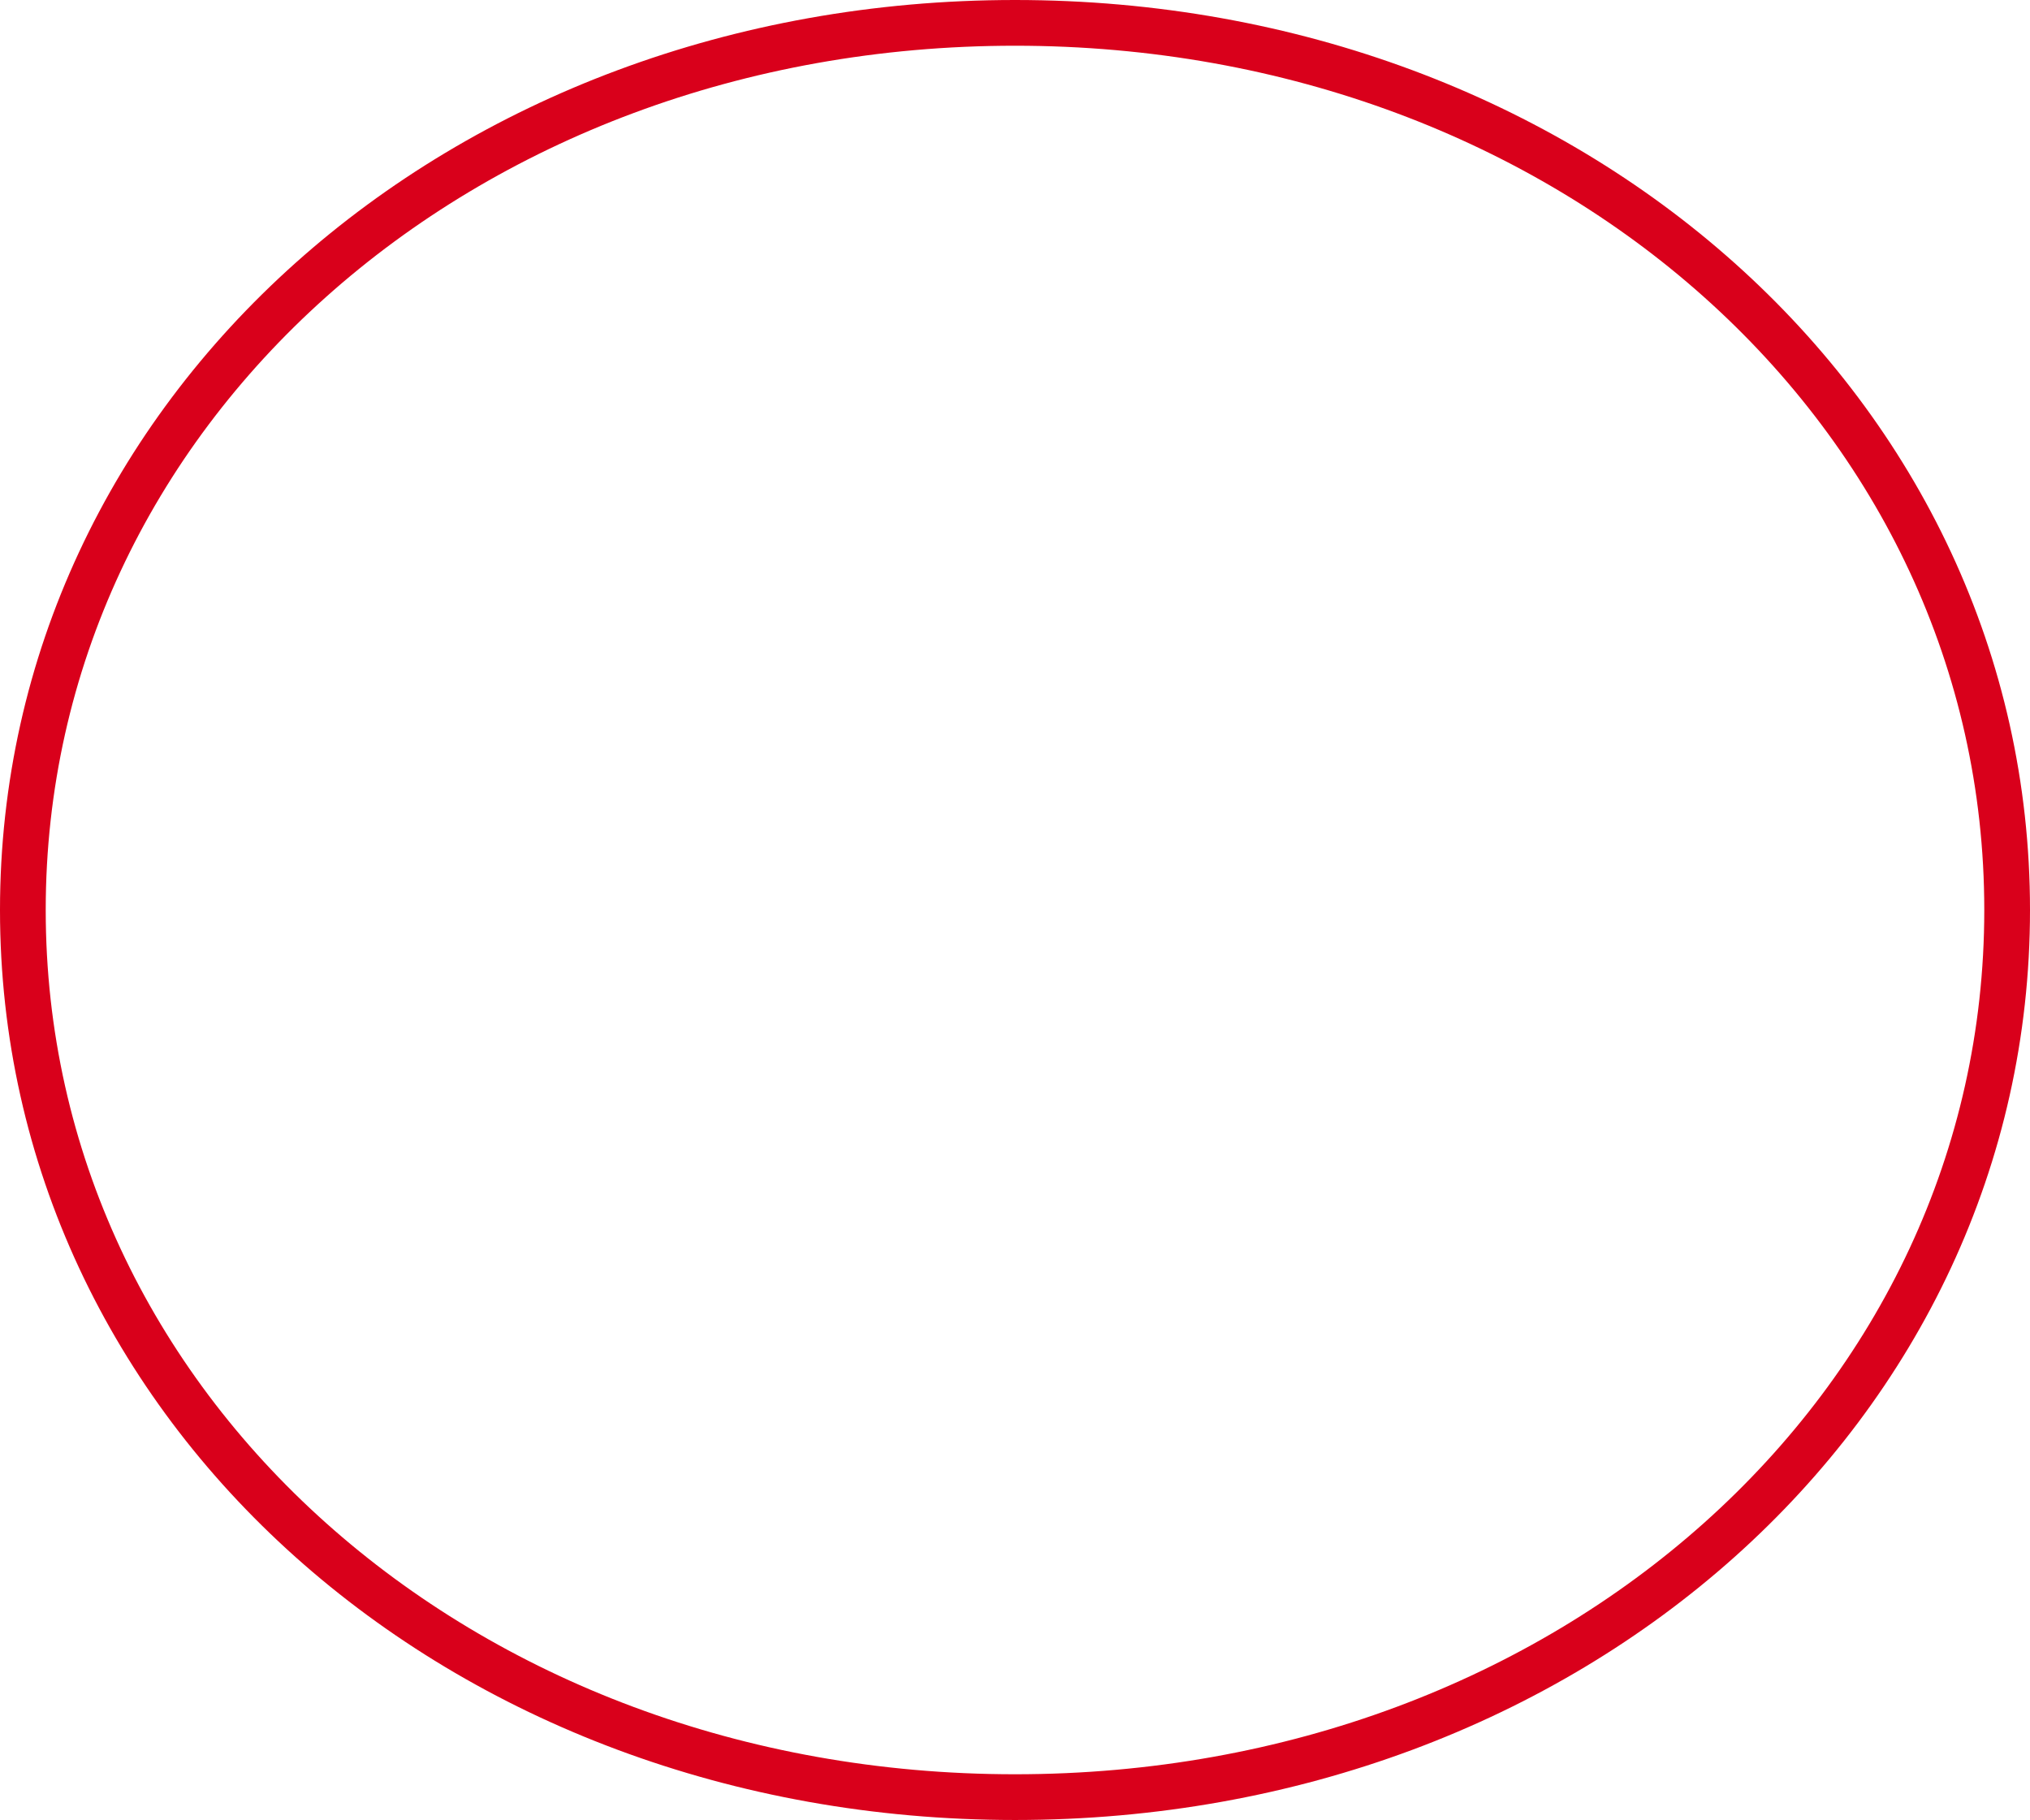 ﻿<?xml version="1.0" encoding="utf-8"?>
<svg version="1.1" xmlns:xlink="http://www.w3.org/1999/xlink" width="222px" height="199px" xmlns="http://www.w3.org/2000/svg">
  <g transform="matrix(1 0 0 1 -150 -728 )">
    <path d="M 261 732  C 320.92 732  368 774.02  368 827.5  C 368 880.98  320.92 923  261 923  C 201.08 923  154 880.98  154 827.5  C 154 774.02  201.08 732  261 732  Z " fill-rule="nonzero" fill="#ffffff" stroke="none" fill-opacity="0" />
    <path d="M 261 730.5  C 321.76 730.5  369.5 773.18  369.5 827.5  C 369.5 881.82  321.76 924.5  261 924.5  C 200.24 924.5  152.5 881.82  152.5 827.5  C 152.5 773.18  200.24 730.5  261 730.5  Z " stroke-width="5" stroke="#d9001b" fill="none" />
  </g>
</svg>